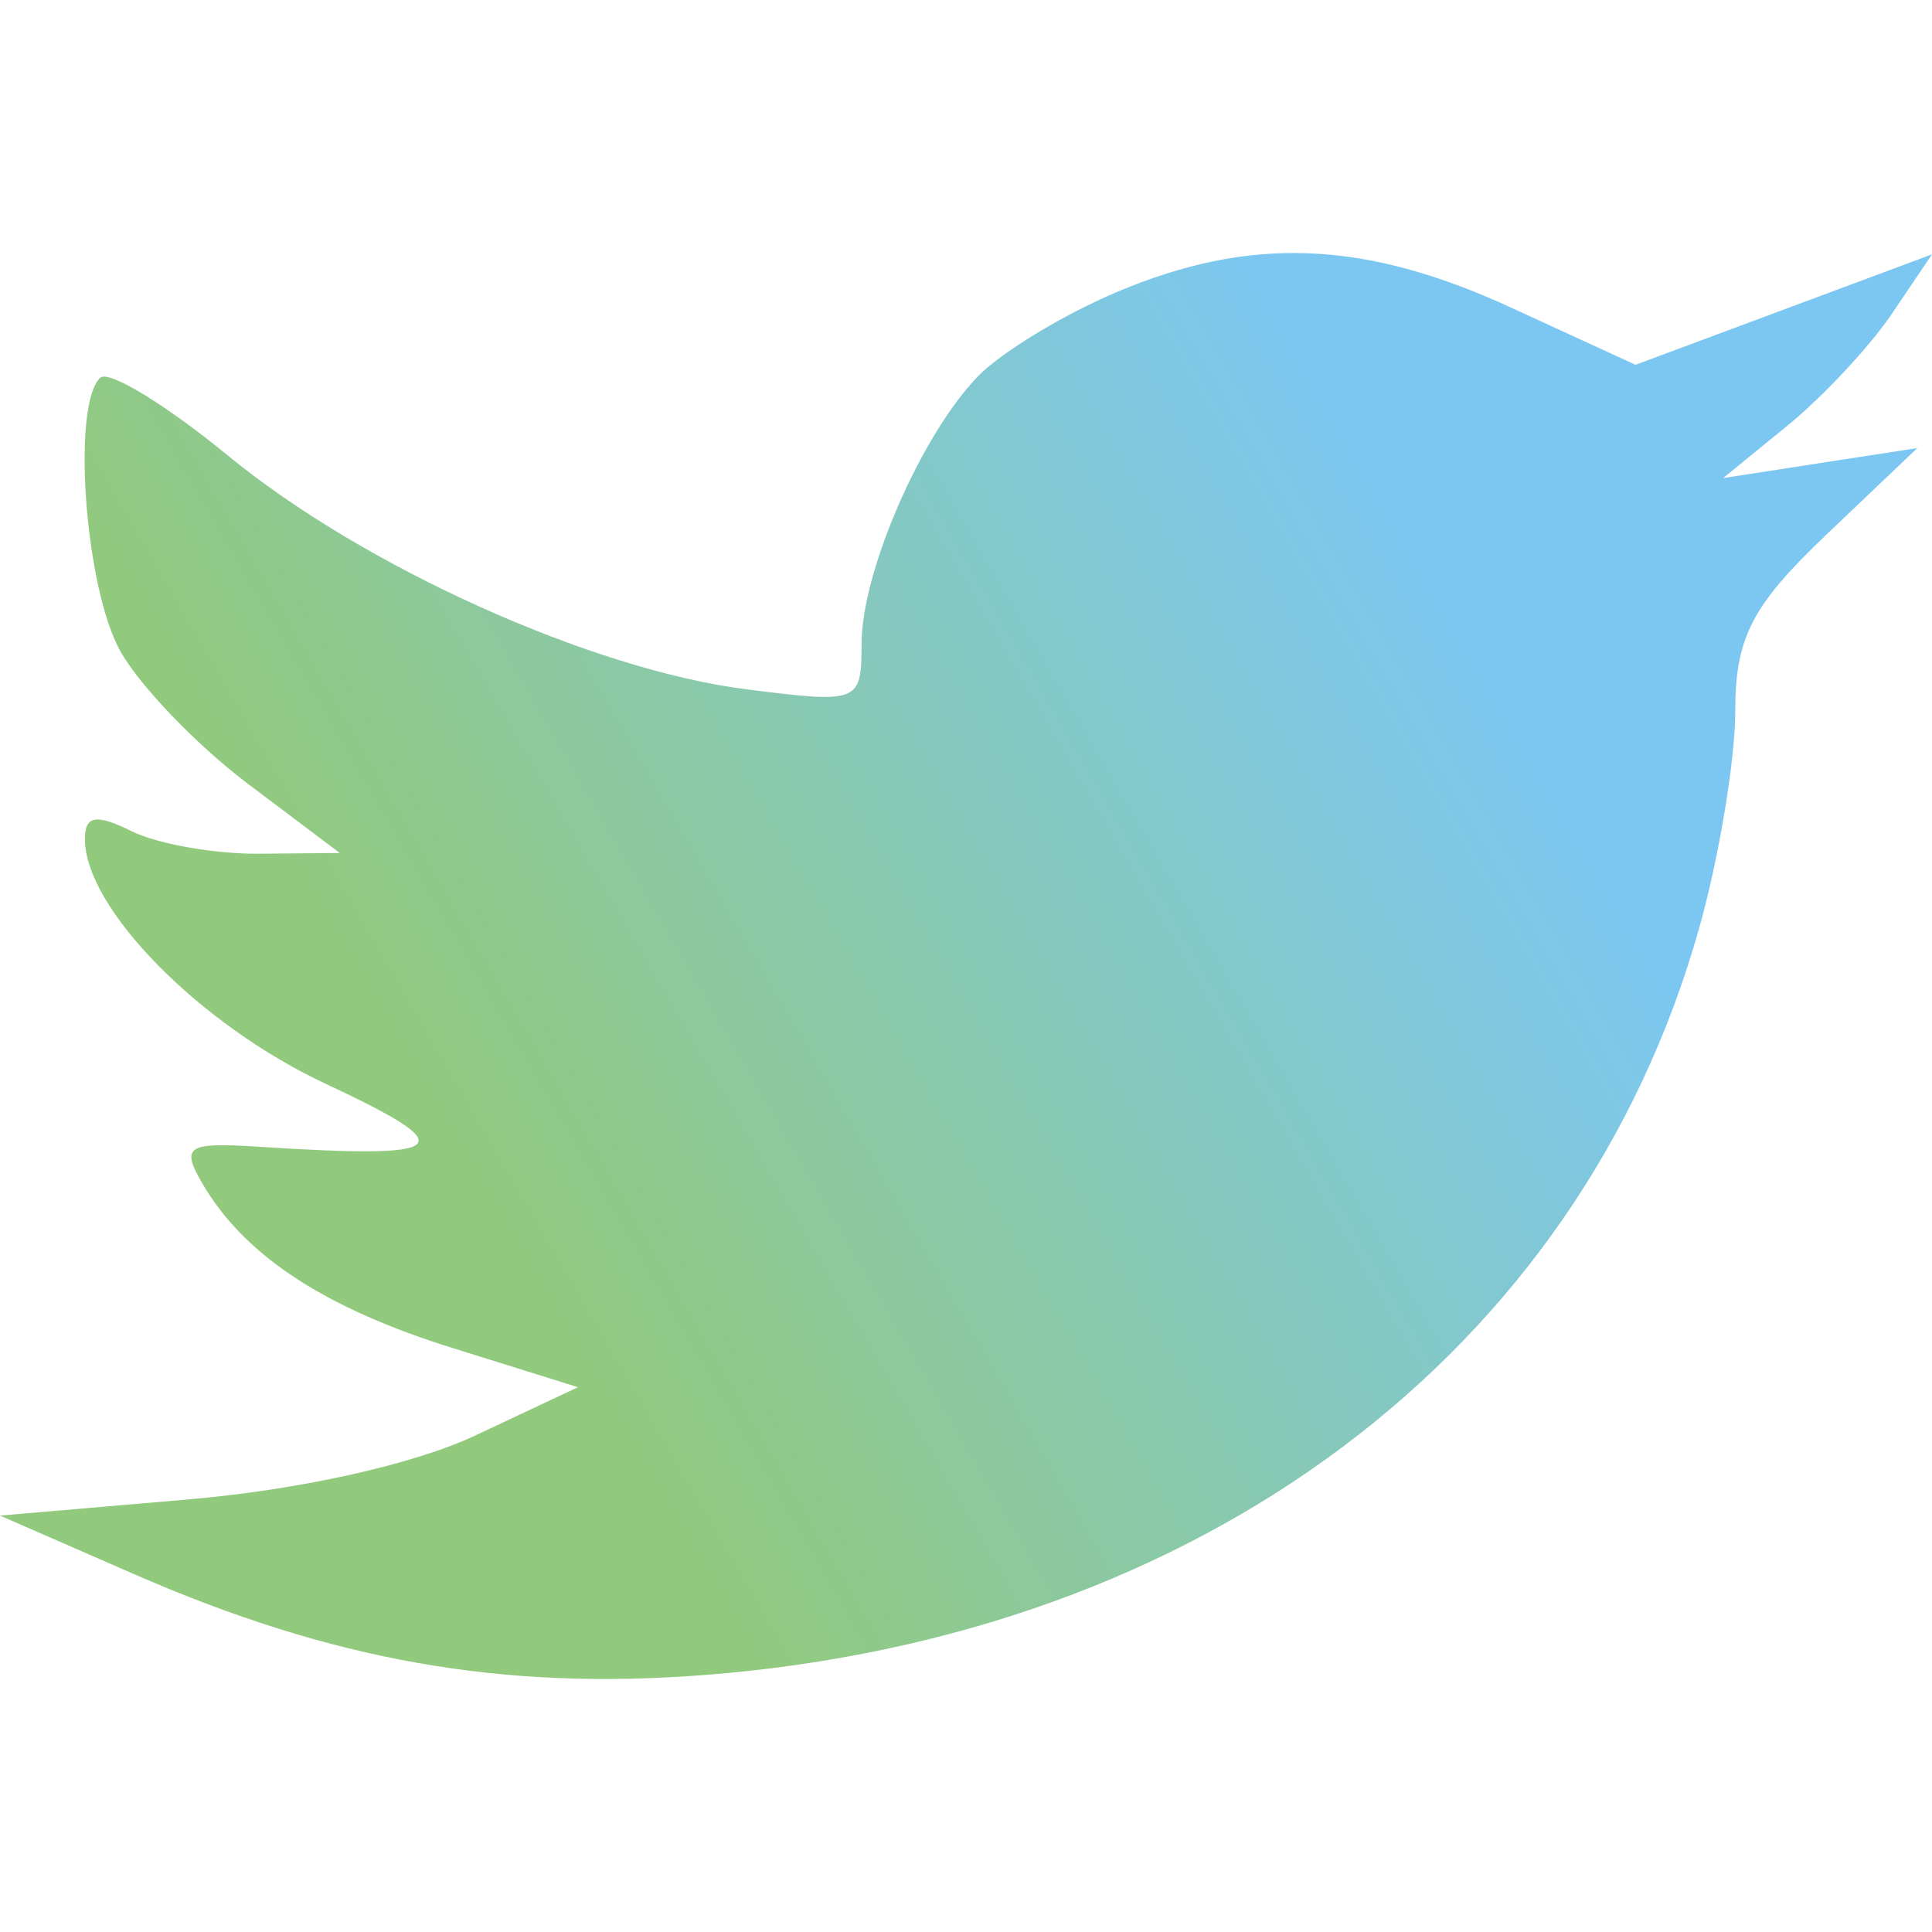 <svg width="42" height="42" viewBox="0 0 84 62" fill="none" xmlns="http://www.w3.org/2000/svg">
<path fill-rule="evenodd" clip-rule="evenodd" d="M48.539 1.705C46.218 2.688 43.506 4.337 42.512 5.368C40.032 7.944 37.459 13.87 37.459 17.007C37.459 19.543 37.343 19.589 32.472 18.973C25.724 18.119 15.817 13.655 9.902 8.801C7.223 6.603 4.729 5.082 4.362 5.421C3.107 6.58 3.69 14.563 5.232 17.313C6.078 18.823 8.571 21.415 10.771 23.072L14.773 26.086L11.274 26.118C9.35 26.137 6.857 25.698 5.734 25.144C4.172 24.373 3.693 24.453 3.693 25.486C3.693 28.492 8.688 33.565 14.171 36.127C20.18 38.934 19.68 39.402 11.257 38.859C8.133 38.658 7.857 38.833 8.785 40.432C10.61 43.577 14.081 45.863 19.685 47.612L25.128 49.313L20.674 51.408C17.977 52.678 13.022 53.779 8.11 54.199L0 54.895L5.804 57.43C14.444 61.206 21.832 62.512 30.656 61.824C52.251 60.141 68.662 47.821 73.869 29.382C74.736 26.31 75.447 22.045 75.447 19.905C75.447 16.727 76.171 15.324 79.404 12.249L83.361 8.482L79.14 9.133L74.919 9.786L77.715 7.506C79.253 6.253 81.296 4.064 82.255 2.643L84 0.059L77.555 2.46L71.11 4.861L65.685 2.368C59.301 -0.567 54.353 -0.757 48.539 1.705Z" fill="url(#paint0_linear_1233_130)" fill-opacity="0.8"/>
<defs>
<linearGradient id="paint0_linear_1233_130" x1="96.337" y1="71.092" x2="52.417" y2="96.555" gradientUnits="userSpaceOnUse">
<stop stop-color="#5BB9EF"/>
<stop offset="1" stop-color="#72BA58" stop-opacity="0.97"/>
</linearGradient>
</defs>
</svg>
